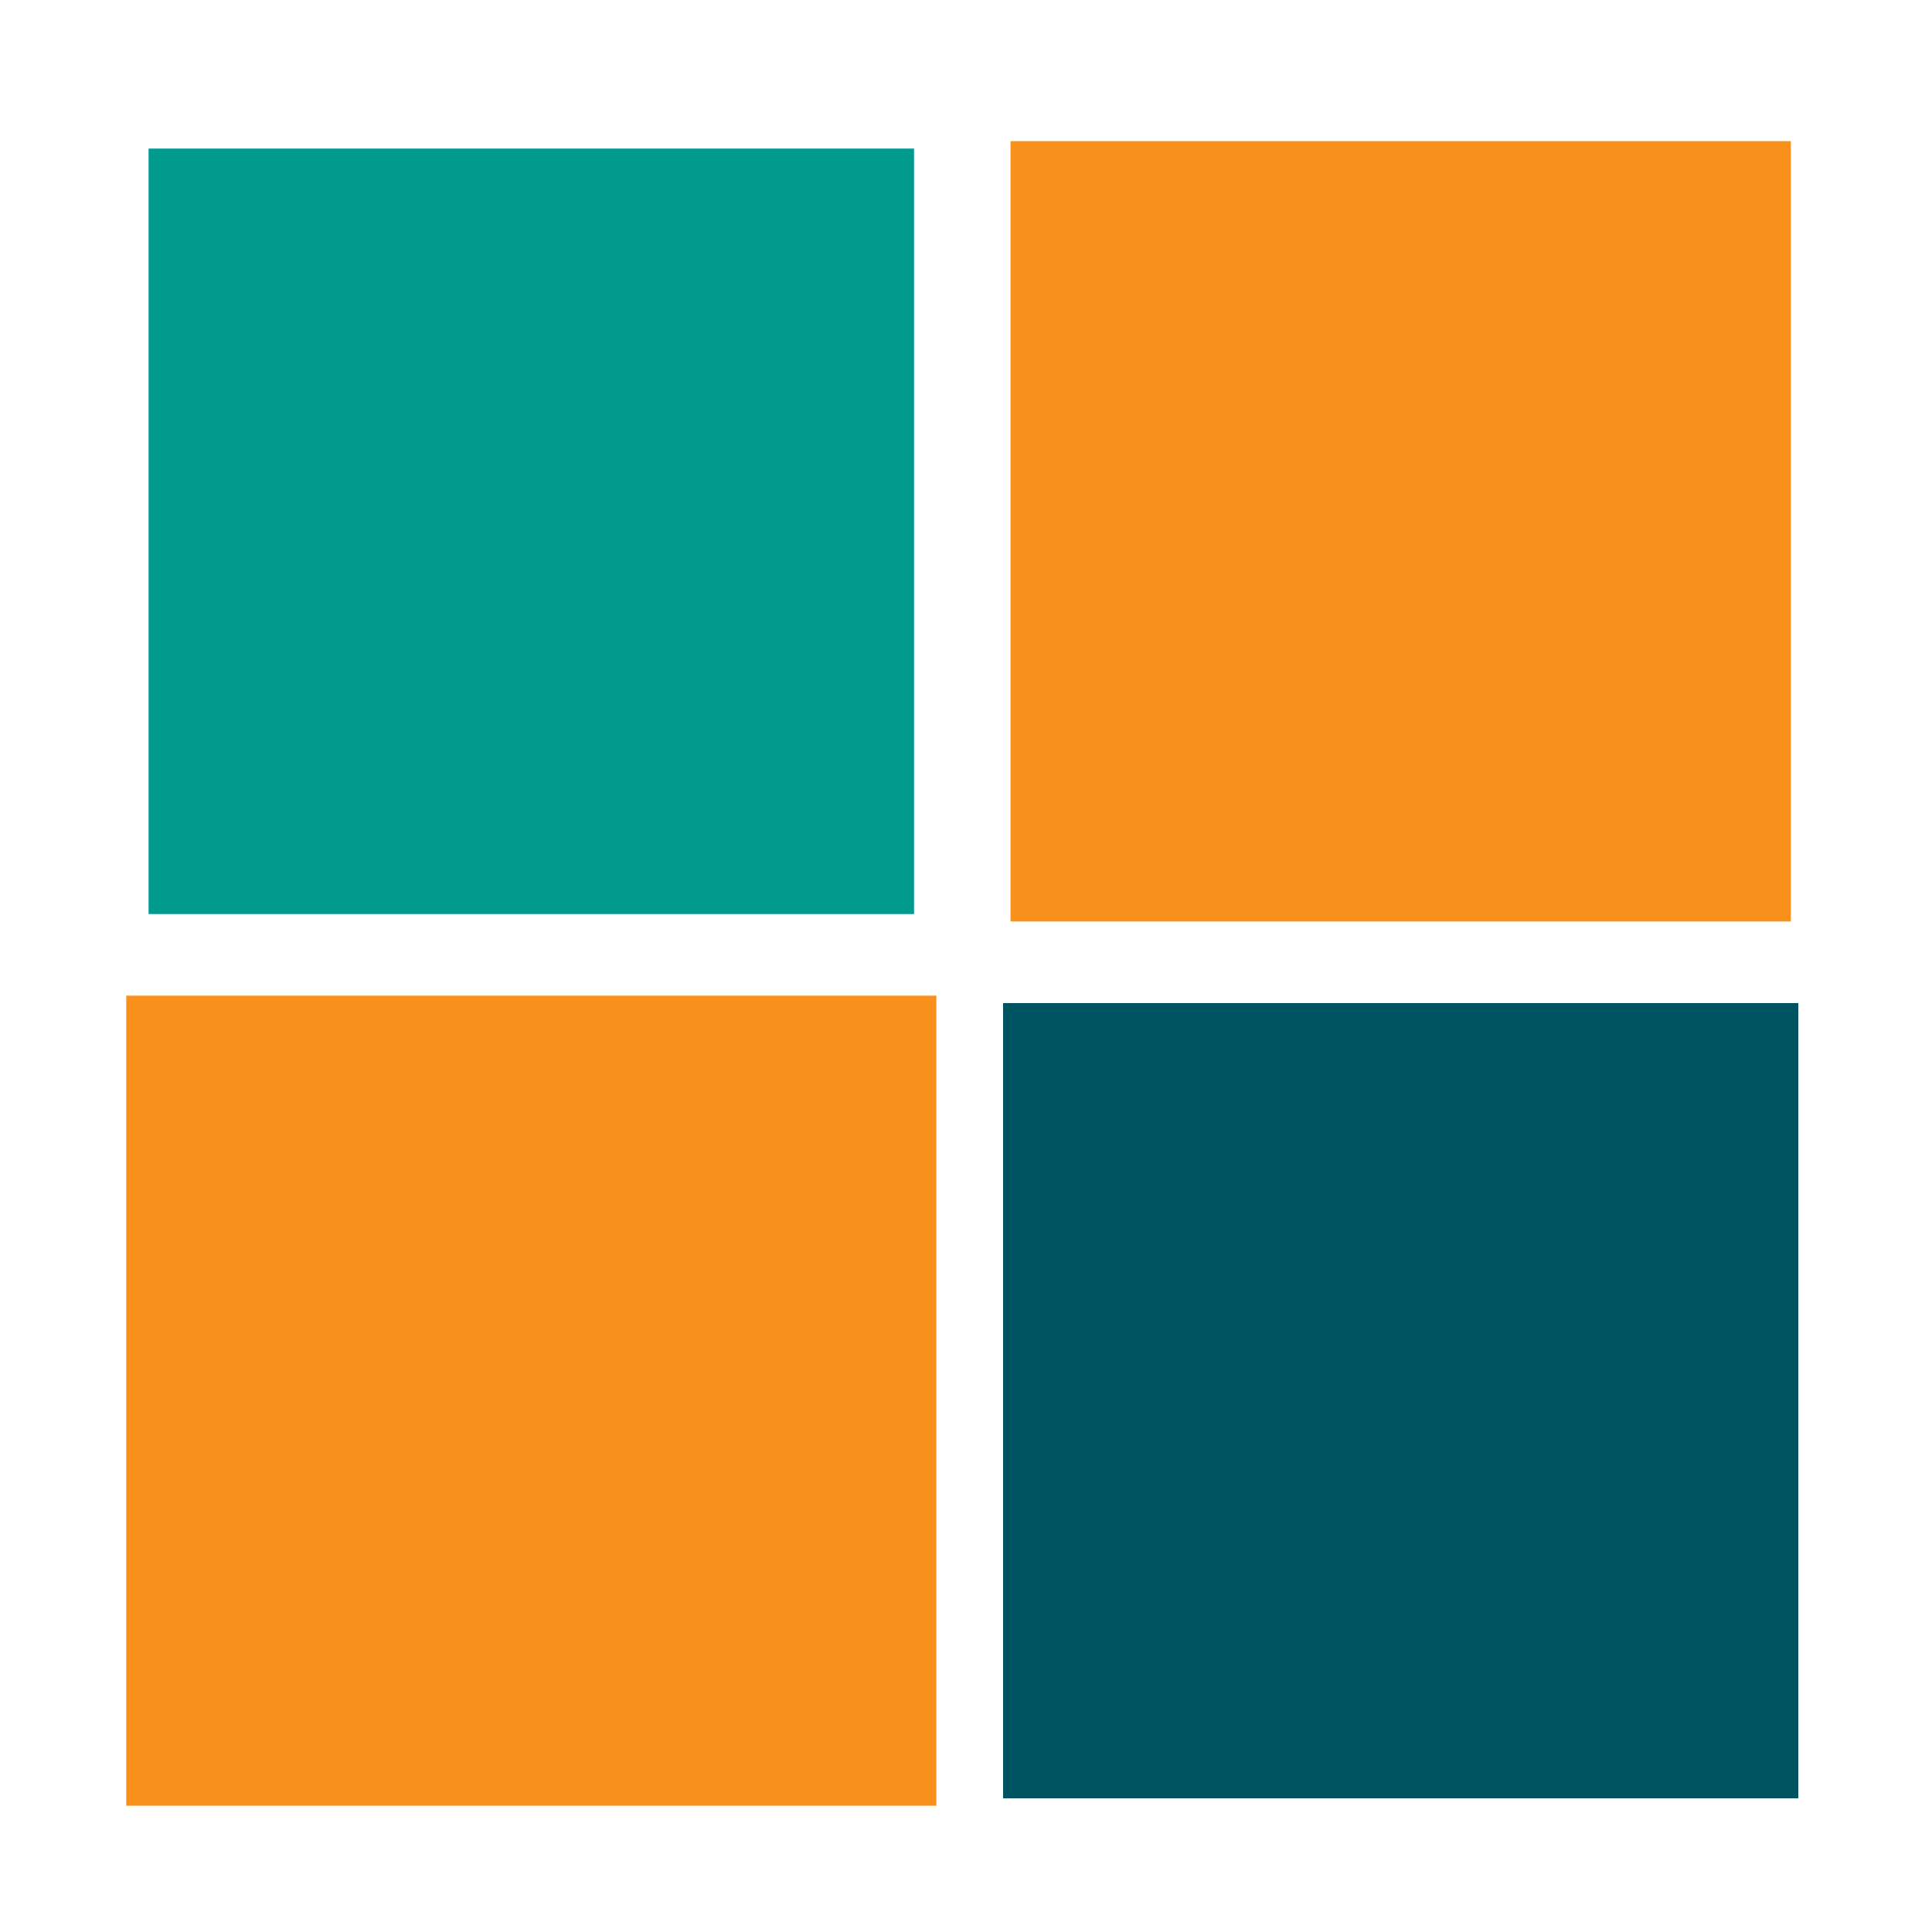 <?xml version="1.0" encoding="utf-8"?>
<svg xmlns="http://www.w3.org/2000/svg" xmlns:xlink="http://www.w3.org/1999/xlink" style="margin: auto; background: none; display: block; shape-rendering: auto;" width="200px" height="200px" viewBox="0 0 100 100" preserveAspectRatio="xMidYMid">
<g transform="translate(27.5,27.5)">
  <rect x="-17.5" y="-17.5" width="35" height="35" fill="#009a8f" transform="scale(1.132 1.132)">
    <animateTransform attributeName="transform" type="scale" repeatCount="indefinite" dur="1s" keyTimes="0;1" values="1.22;1" begin="-0.3s"></animateTransform>
  </rect>
</g>
<g transform="translate(72.5,27.5)">
  <rect x="-17.5" y="-17.5" width="35" height="35" fill="#f8901b" transform="scale(1.154 1.154)">
    <animateTransform attributeName="transform" type="scale" repeatCount="indefinite" dur="1s" keyTimes="0;1" values="1.22;1" begin="-0.2s"></animateTransform>
  </rect>
</g>
<g transform="translate(27.5,72.5)">
  <rect x="-17.5" y="-17.5" width="35" height="35" fill="#f8901b" transform="scale(1.198 1.198)">
    <animateTransform attributeName="transform" type="scale" repeatCount="indefinite" dur="1s" keyTimes="0;1" values="1.22;1" begin="0s"></animateTransform>
  </rect>
</g>
<g transform="translate(72.5,72.5)">
  <rect x="-17.5" y="-17.5" width="35" height="35" fill="#005462" transform="scale(1.176 1.176)">
    <animateTransform attributeName="transform" type="scale" repeatCount="indefinite" dur="1s" keyTimes="0;1" values="1.22;1" begin="-0.1s"></animateTransform>
  </rect>
</g>
<!-- [ldio] generated by https://loading.io/ --></svg>